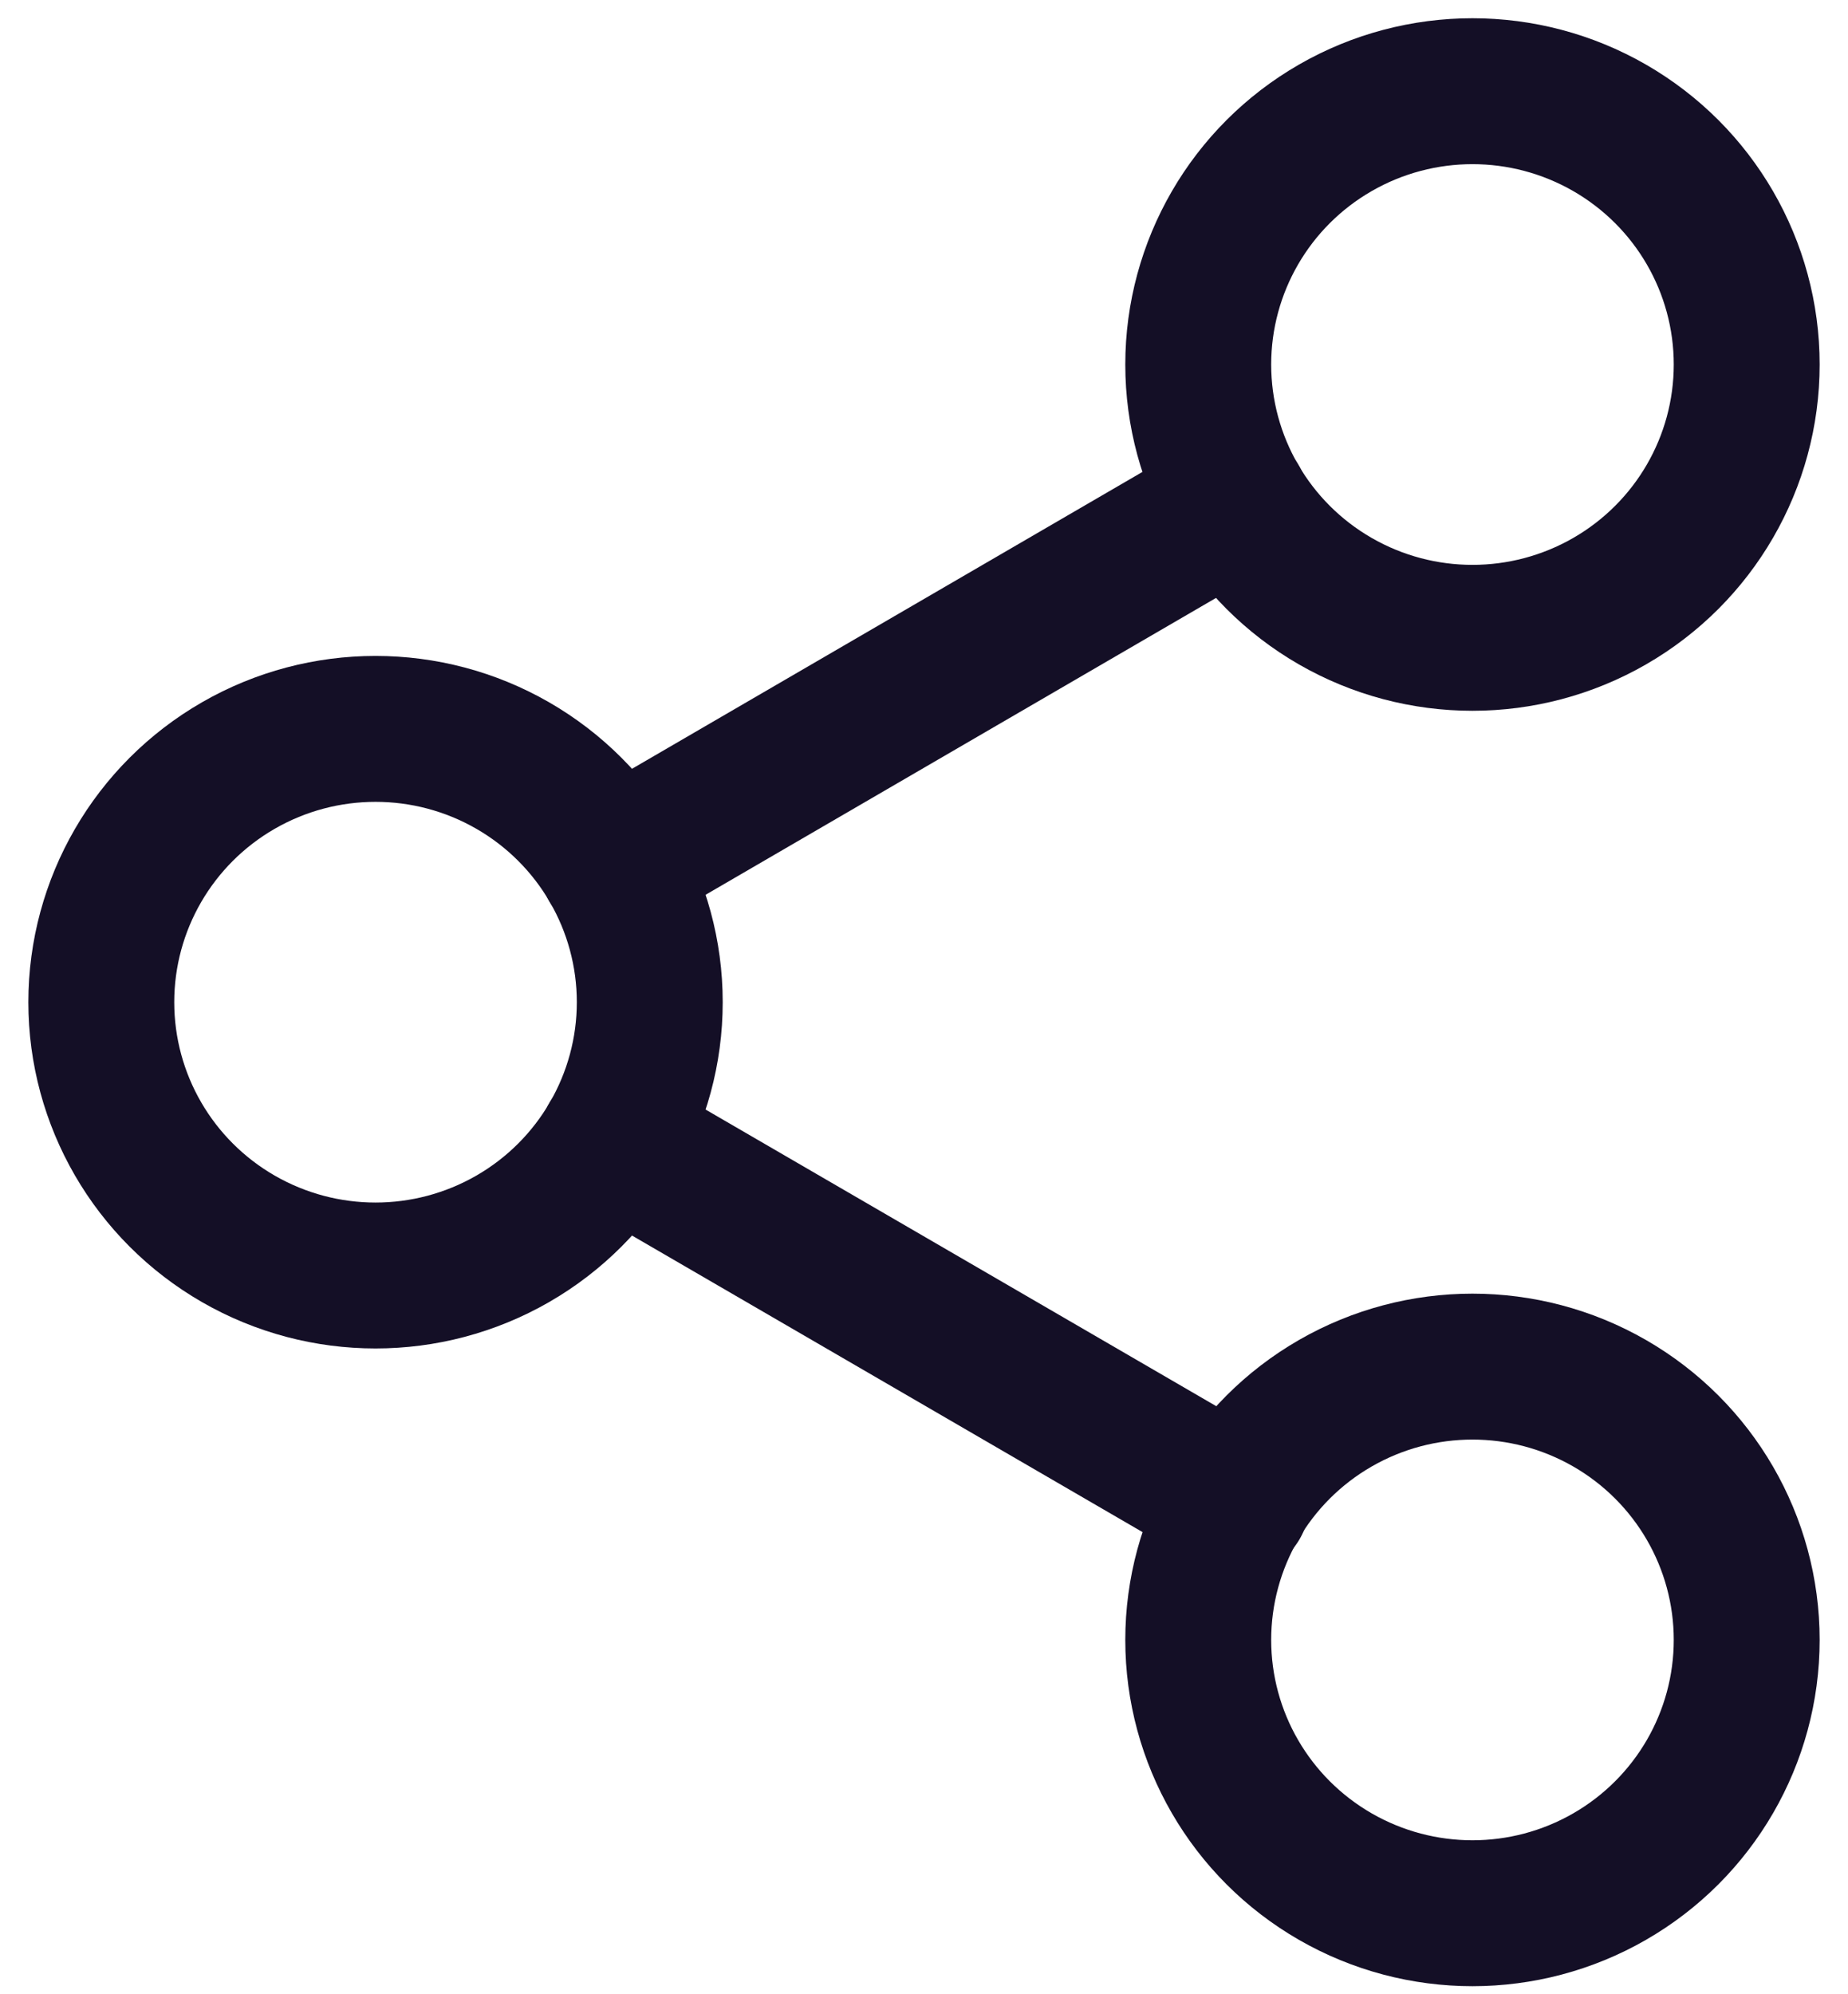 <svg width="38" height="41" viewBox="0 0 38 41" fill="none" xmlns="http://www.w3.org/2000/svg">
<ellipse cx="30.278" cy="7.494" rx="5.639" ry="5.619" stroke="#140F26" stroke-width="3" stroke-linecap="round" stroke-linejoin="round"/>
<ellipse cx="7.722" cy="20.604" rx="5.639" ry="5.619" stroke="#140F26" stroke-width="3" stroke-linecap="round" stroke-linejoin="round"/>
<ellipse cx="30.278" cy="33.715" rx="5.639" ry="5.619" stroke="#140F26" stroke-width="3" stroke-linecap="round" stroke-linejoin="round"/>
<path d="M12.591 23.432L25.428 30.887" stroke="#140F26" stroke-width="3" stroke-linecap="round" stroke-linejoin="round"/>
<path d="M25.41 10.322L12.591 17.776" stroke="#140F26" stroke-width="3" stroke-linecap="round" stroke-linejoin="round"/>
</svg>
